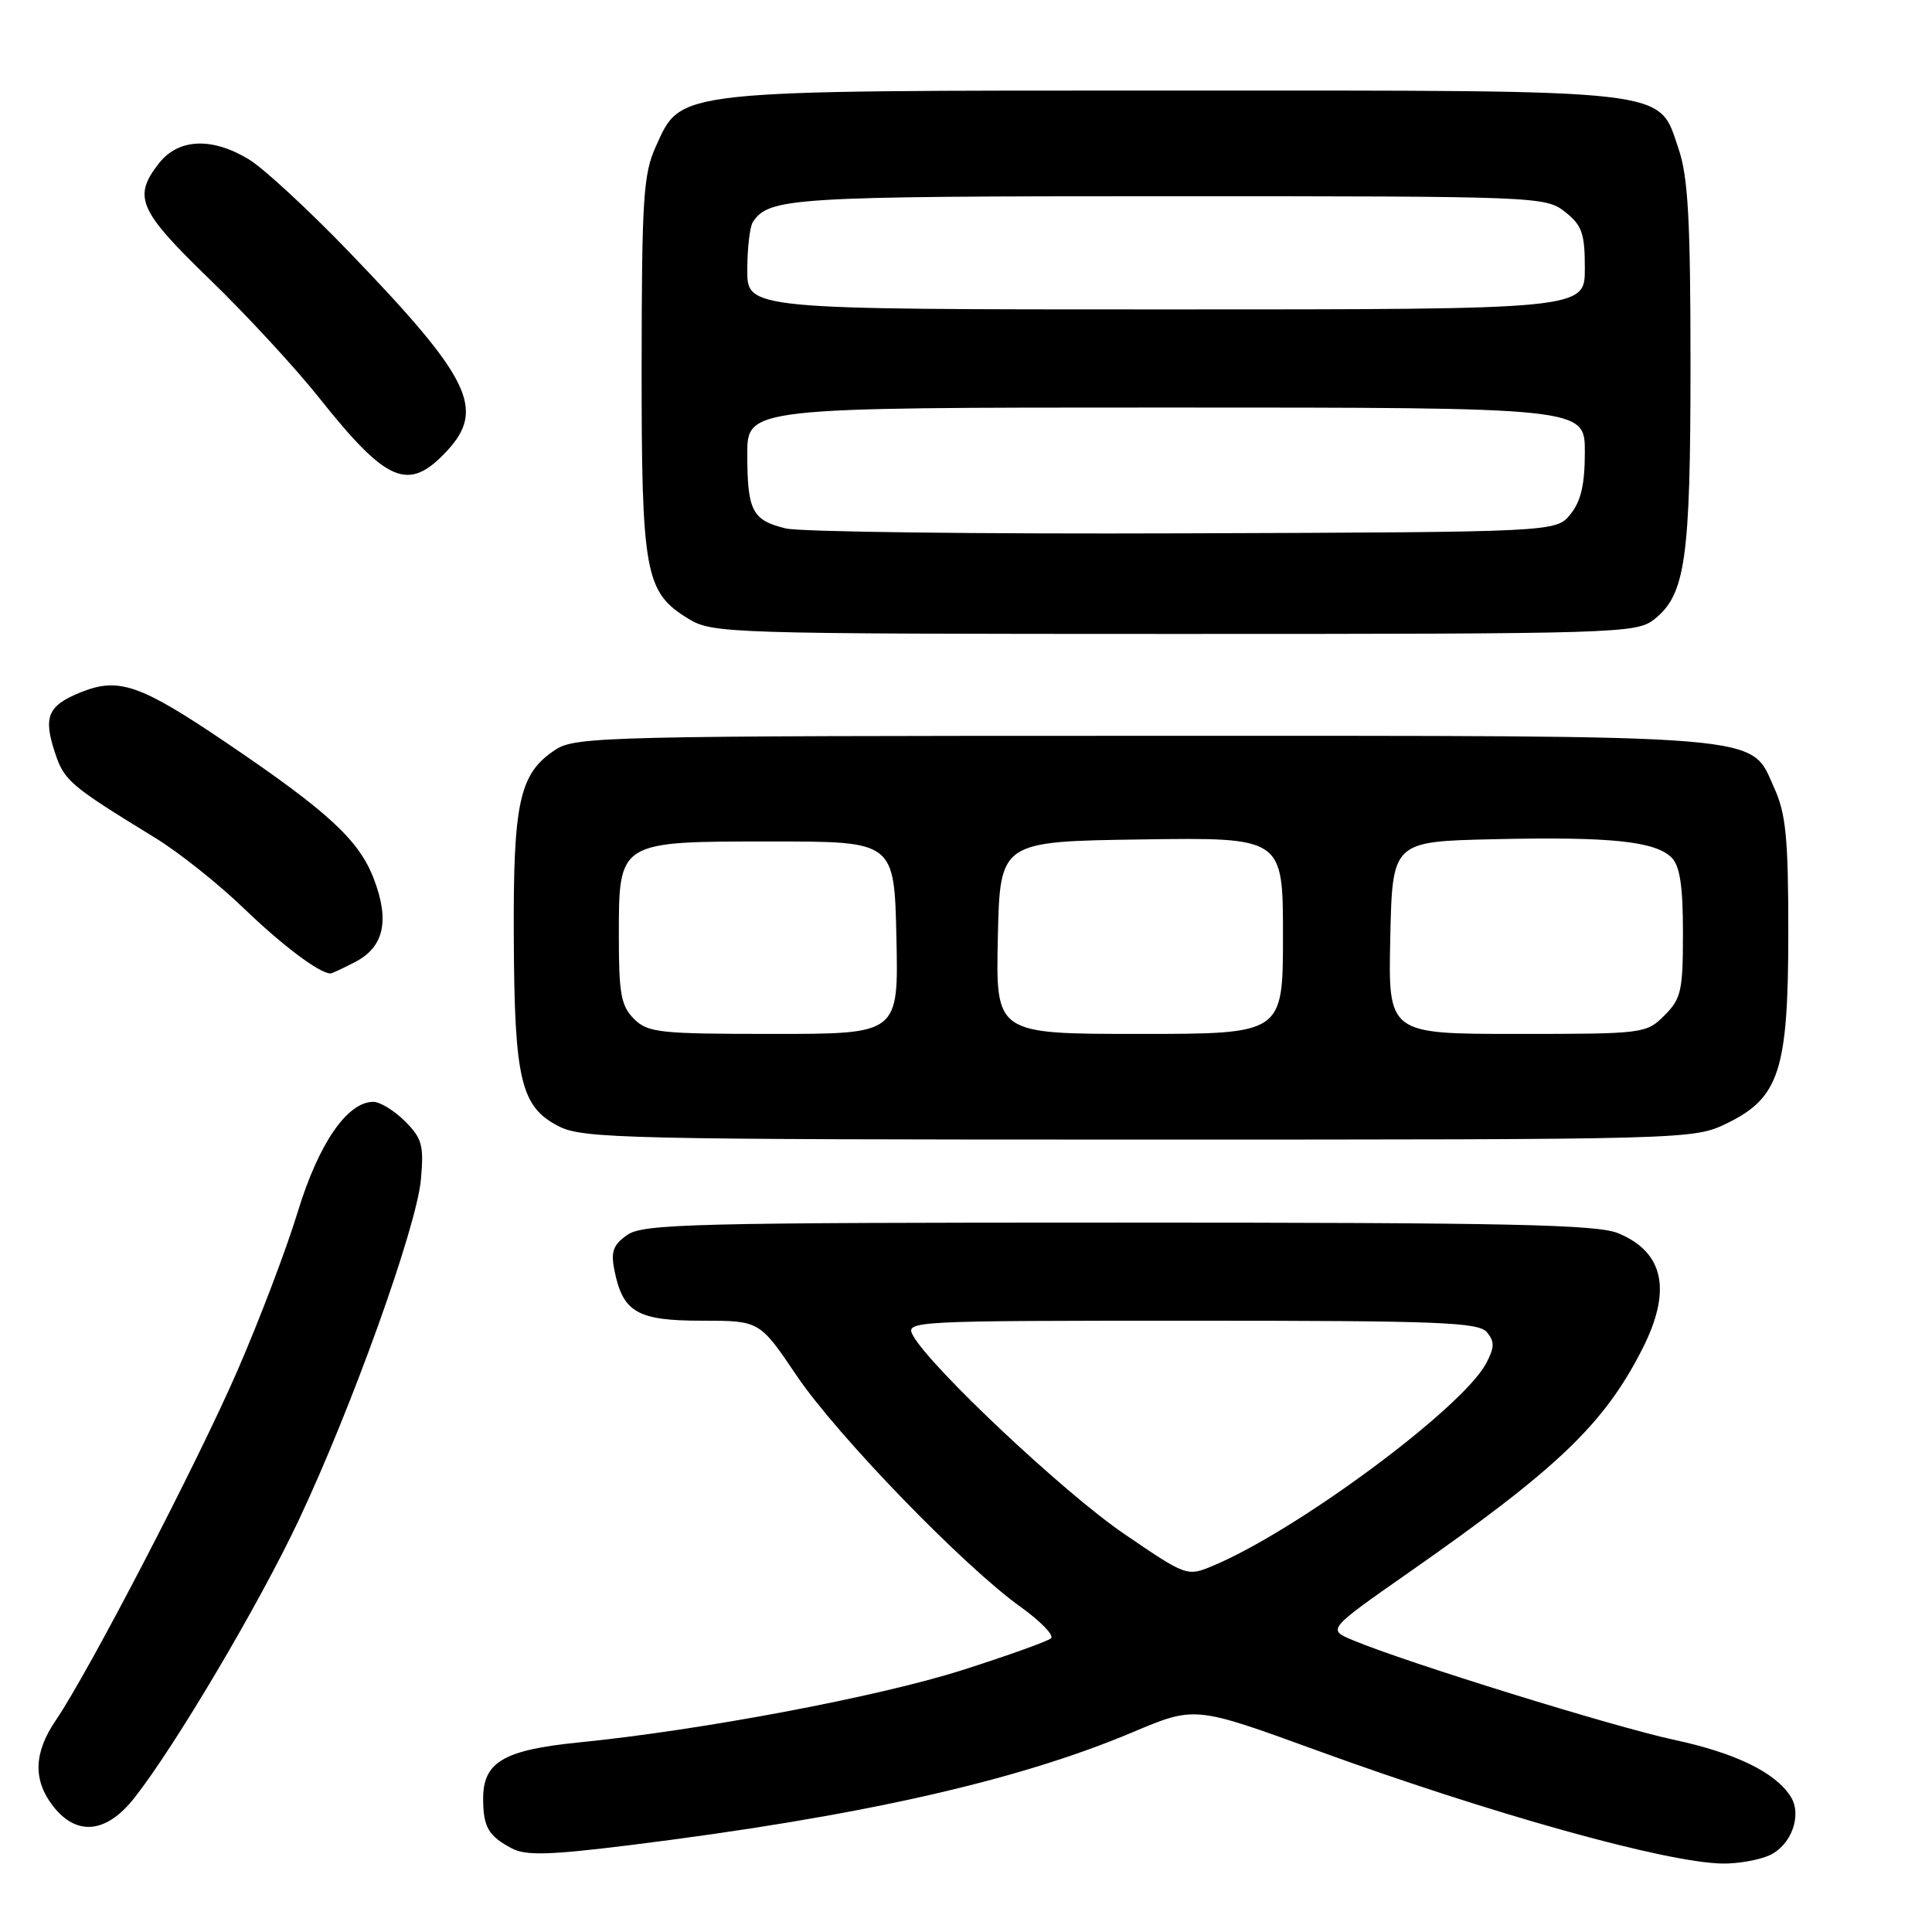 <?xml version="1.0" encoding="UTF-8" standalone="no"?>
<!DOCTYPE svg PUBLIC "-//W3C//DTD SVG 1.1//EN" "http://www.w3.org/Graphics/SVG/1.1/DTD/svg11.dtd" >
<svg xmlns="http://www.w3.org/2000/svg" xmlns:xlink="http://www.w3.org/1999/xlink" version="1.1" viewBox="0 0 256 256">
 <g >
 <path fill="currentColor"
d=" M 234.48 245.83 C 237.35 244.52 238.81 240.52 237.30 238.10 C 235.31 234.88 230.00 232.29 221.85 230.54 C 213.87 228.83 186.35 220.30 179.25 217.33 C 175.87 215.92 175.87 215.92 186.68 208.36 C 206.42 194.57 212.55 188.70 217.60 178.78 C 221.55 171.03 220.51 165.95 214.45 163.42 C 211.65 162.25 200.15 162.00 148.25 162.00 C 91.87 162.00 85.21 162.17 83.12 163.63 C 81.25 164.94 80.92 165.84 81.41 168.31 C 82.53 173.89 84.44 175.00 92.98 175.00 C 100.65 175.00 100.65 175.00 105.54 182.25 C 110.88 190.17 127.69 207.54 135.27 212.95 C 137.89 214.83 139.69 216.69 139.27 217.08 C 138.85 217.47 133.55 219.37 127.50 221.30 C 116.39 224.84 92.88 229.27 76.71 230.88 C 66.70 231.88 63.99 233.49 64.02 238.40 C 64.03 242.09 64.74 243.30 67.82 244.92 C 69.67 245.90 72.77 245.81 83.32 244.51 C 113.73 240.73 134.62 236.04 150.06 229.54 C 158.32 226.05 158.32 226.05 174.41 231.91 C 197.61 240.35 220.63 246.78 228.20 246.93 C 230.24 246.97 233.06 246.47 234.48 245.83 Z  M 17.79 238.25 C 23.16 231.44 34.27 212.68 39.55 201.50 C 46.61 186.55 55.19 162.64 55.77 156.32 C 56.18 151.76 55.93 150.84 53.66 148.57 C 52.25 147.16 50.36 146.00 49.47 146.00 C 46.01 146.00 42.21 151.54 39.45 160.59 C 37.96 165.49 34.35 174.98 31.44 181.67 C 26.07 193.99 11.80 221.46 7.40 227.94 C 4.45 232.27 4.35 235.90 7.07 239.37 C 10.19 243.33 14.11 242.92 17.79 238.25 Z  M 228.80 148.86 C 235.78 145.47 236.96 141.83 236.96 123.50 C 236.96 111.04 236.64 107.81 235.10 104.42 C 231.82 97.19 235.55 97.50 151.46 97.50 C 80.45 97.50 76.26 97.60 73.62 99.33 C 68.82 102.47 67.99 106.20 68.08 124.22 C 68.16 143.14 69.01 146.68 74.06 149.25 C 77.24 150.87 83.00 151.00 150.93 151.00 C 223.97 151.00 224.39 150.99 228.80 148.86 Z  M 47.04 127.48 C 50.87 125.50 51.66 122.02 49.54 116.47 C 47.58 111.32 43.50 107.56 30.00 98.42 C 18.62 90.72 15.76 89.72 10.78 91.70 C 6.34 93.48 5.70 94.94 7.28 99.72 C 8.51 103.46 9.24 104.08 20.53 111.00 C 23.68 112.92 29.00 117.16 32.37 120.42 C 37.44 125.30 42.31 128.96 43.80 128.99 C 43.96 129.00 45.42 128.32 47.04 127.48 Z  M 219.19 82.07 C 223.33 78.80 224.00 74.14 224.00 48.31 C 224.00 29.19 223.68 23.43 222.43 19.76 C 219.68 11.68 222.46 12.00 155.62 12.00 C 88.89 12.00 90.34 11.84 86.90 19.41 C 85.25 23.04 85.04 26.29 85.02 48.28 C 85.00 75.93 85.46 78.48 91.19 81.97 C 94.41 83.94 96.08 83.99 155.62 84.00 C 214.50 84.00 216.82 83.93 219.19 82.07 Z  M 59.18 59.80 C 64.39 54.23 62.37 50.11 46.25 33.38 C 40.89 27.81 34.92 22.30 33.00 21.13 C 28.09 18.15 23.66 18.34 21.07 21.63 C 17.57 26.09 18.35 27.88 27.77 37.00 C 32.60 41.67 39.13 48.74 42.27 52.69 C 51.29 64.03 54.12 65.22 59.18 59.80 Z  M 148.90 203.21 C 140.96 197.79 123.17 181.05 120.96 176.93 C 119.95 175.04 120.73 175.00 157.84 175.00 C 190.70 175.00 195.92 175.20 197.03 176.53 C 198.06 177.78 198.04 178.55 196.91 180.67 C 193.73 186.62 171.85 202.82 160.73 207.47 C 157.28 208.91 157.24 208.90 148.90 203.21 Z  M 84.00 135.00 C 82.30 133.30 82.00 131.67 82.00 124.15 C 82.00 111.39 81.83 111.50 102.35 111.50 C 118.50 111.50 118.50 111.50 118.78 124.25 C 119.06 137.00 119.06 137.00 102.53 137.00 C 87.33 137.00 85.84 136.84 84.00 135.00 Z  M 132.22 124.25 C 132.50 111.50 132.50 111.50 151.25 111.23 C 170.00 110.96 170.00 110.96 170.00 123.98 C 170.00 137.00 170.00 137.00 150.97 137.00 C 131.94 137.00 131.94 137.00 132.22 124.25 Z  M 184.22 124.25 C 184.50 111.50 184.50 111.50 198.00 111.20 C 213.39 110.85 219.32 111.47 221.49 113.63 C 222.60 114.74 223.00 117.39 223.00 123.62 C 223.00 131.28 222.77 132.33 220.55 134.55 C 218.13 136.96 217.81 137.00 201.02 137.00 C 183.94 137.00 183.94 137.00 184.22 124.25 Z  M 104.12 70.02 C 99.68 68.94 99.03 67.70 99.02 60.25 C 99.00 54.00 99.00 54.00 154.50 54.00 C 210.00 54.00 210.00 54.00 210.00 59.89 C 210.00 64.20 209.49 66.41 208.09 68.14 C 206.18 70.50 206.18 70.50 156.84 70.67 C 129.70 70.77 105.98 70.48 104.12 70.02 Z  M 99.02 35.75 C 99.02 32.86 99.36 30.00 99.77 29.40 C 101.91 26.19 105.00 26.00 154.80 26.00 C 203.80 26.00 204.78 26.04 207.37 28.07 C 209.63 29.86 210.00 30.90 210.00 35.57 C 210.00 41.00 210.00 41.00 154.50 41.00 C 99.00 41.00 99.00 41.00 99.02 35.75 Z "/>
</g>
</svg>